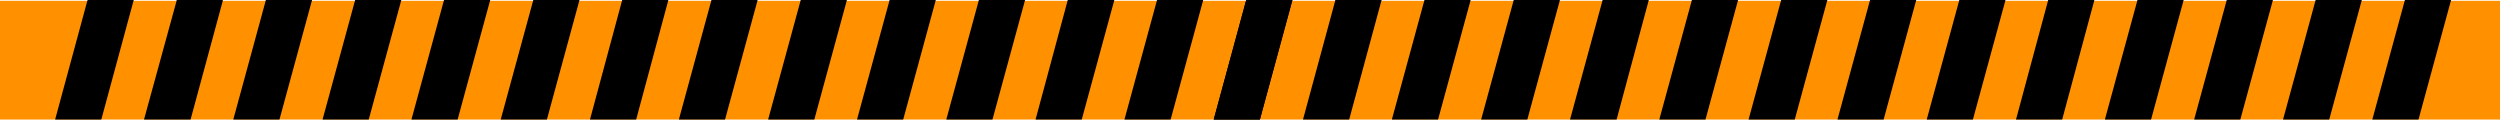 <svg xmlns="http://www.w3.org/2000/svg" xmlns:xlink="http://www.w3.org/1999/xlink" id="Capa_1" x="0px" y="0px" viewBox="0 0 644.1 30.8" style="enable-background:new 0 0 644.1 30.8;" xml:space="preserve">
<style type="text/css">
	.st0{fill:#FF9100;}
</style>
<g id="BACKGROUND">
	<g>
		<polygon class="st0" points="345.6,0.2 344,0.2 332.9,0.2 321,0.2 310,0.2 45.5,0.2 34.4,0.2 22.5,0.2 0,0.2 0,30.8 14.2,30.8     26.1,30.8 34.4,30.8 37.1,30.8 301.6,30.8 312.7,30.8 324.6,30.8 335.7,30.8 345.6,30.8 644.1,30.8 644.1,0.2   "></polygon>
		<g>
			<polygon points="34.5,0 34.4,0.2 26.1,30.8 14.2,30.8 22.5,0.2 22.6,0    "></polygon>
			<polygon points="57.4,0 57.4,0.2 49.1,30.8 37.1,30.8 45.5,0.2 45.5,0    "></polygon>
			<polygon points="60.1,30.8 72,30.8 80.4,0 68.5,0    "></polygon>
			<polygon points="83.1,30.8 95,30.8 103.4,0 91.5,0    "></polygon>
			<polygon points="106,30.8 117.9,30.8 126.3,0 114.4,0    "></polygon>
			<polygon points="129,30.8 140.9,30.8 149.3,0 137.4,0    "></polygon>
			<polygon points="152,30.8 163.9,30.8 172.2,0 160.3,0    "></polygon>
			<polygon points="174.9,30.8 186.8,30.8 195.2,0 183.3,0    "></polygon>
			<polygon points="197.9,30.8 209.8,30.8 218.2,0 206.3,0    "></polygon>
			<polygon points="220.8,30.8 232.7,30.8 241.1,0 229.2,0    "></polygon>
			<polygon points="243.8,30.8 255.7,30.8 264.1,0 252.2,0    "></polygon>
			<polygon points="266.8,30.8 278.7,30.8 287.1,0 275.1,0    "></polygon>
			<polygon points="289.7,30.8 301.6,30.8 310,0 298.1,0    "></polygon>
			<polygon points="312.7,30.8 324.6,30.8 333,0 321.1,0    "></polygon>
		</g>
		<polygon points="333,0 332.9,0.2 324.6,30.8 312.7,30.8 321,0.2 321.1,0   "></polygon>
		<polygon points="356,0 355.9,0.2 347.6,30.8 335.7,30.8 344,0.2 344,0   "></polygon>
		<polygon points="358.6,30.8 370.5,30.8 378.9,0 367,0   "></polygon>
		<polygon points="381.6,30.8 393.5,30.8 401.9,0 390,0   "></polygon>
		<polygon points="404.5,30.8 416.5,30.8 424.8,0 412.9,0   "></polygon>
		<polygon points="427.5,30.8 439.4,30.8 447.8,0 435.9,0   "></polygon>
		<polygon points="450.5,30.8 462.4,30.8 470.8,0 458.9,0   "></polygon>
		<polygon points="473.4,30.8 485.3,30.8 493.7,0 481.8,0   "></polygon>
		<polygon points="496.4,30.8 508.3,30.8 516.7,0 504.8,0   "></polygon>
		<polygon points="519.4,30.8 531.3,30.8 539.6,0 527.7,0   "></polygon>
		<polygon points="542.3,30.8 554.2,30.8 562.6,0 550.7,0   "></polygon>
		<polygon points="565.3,30.8 577.2,30.8 585.6,0 573.7,0   "></polygon>
		<polygon points="588.2,30.8 600.1,30.8 608.5,0 596.6,0   "></polygon>
		<polygon points="611.2,30.8 623.1,30.8 631.5,0 619.6,0   "></polygon>
	</g>
</g>
<g id="OBJECTS">
</g>
</svg>